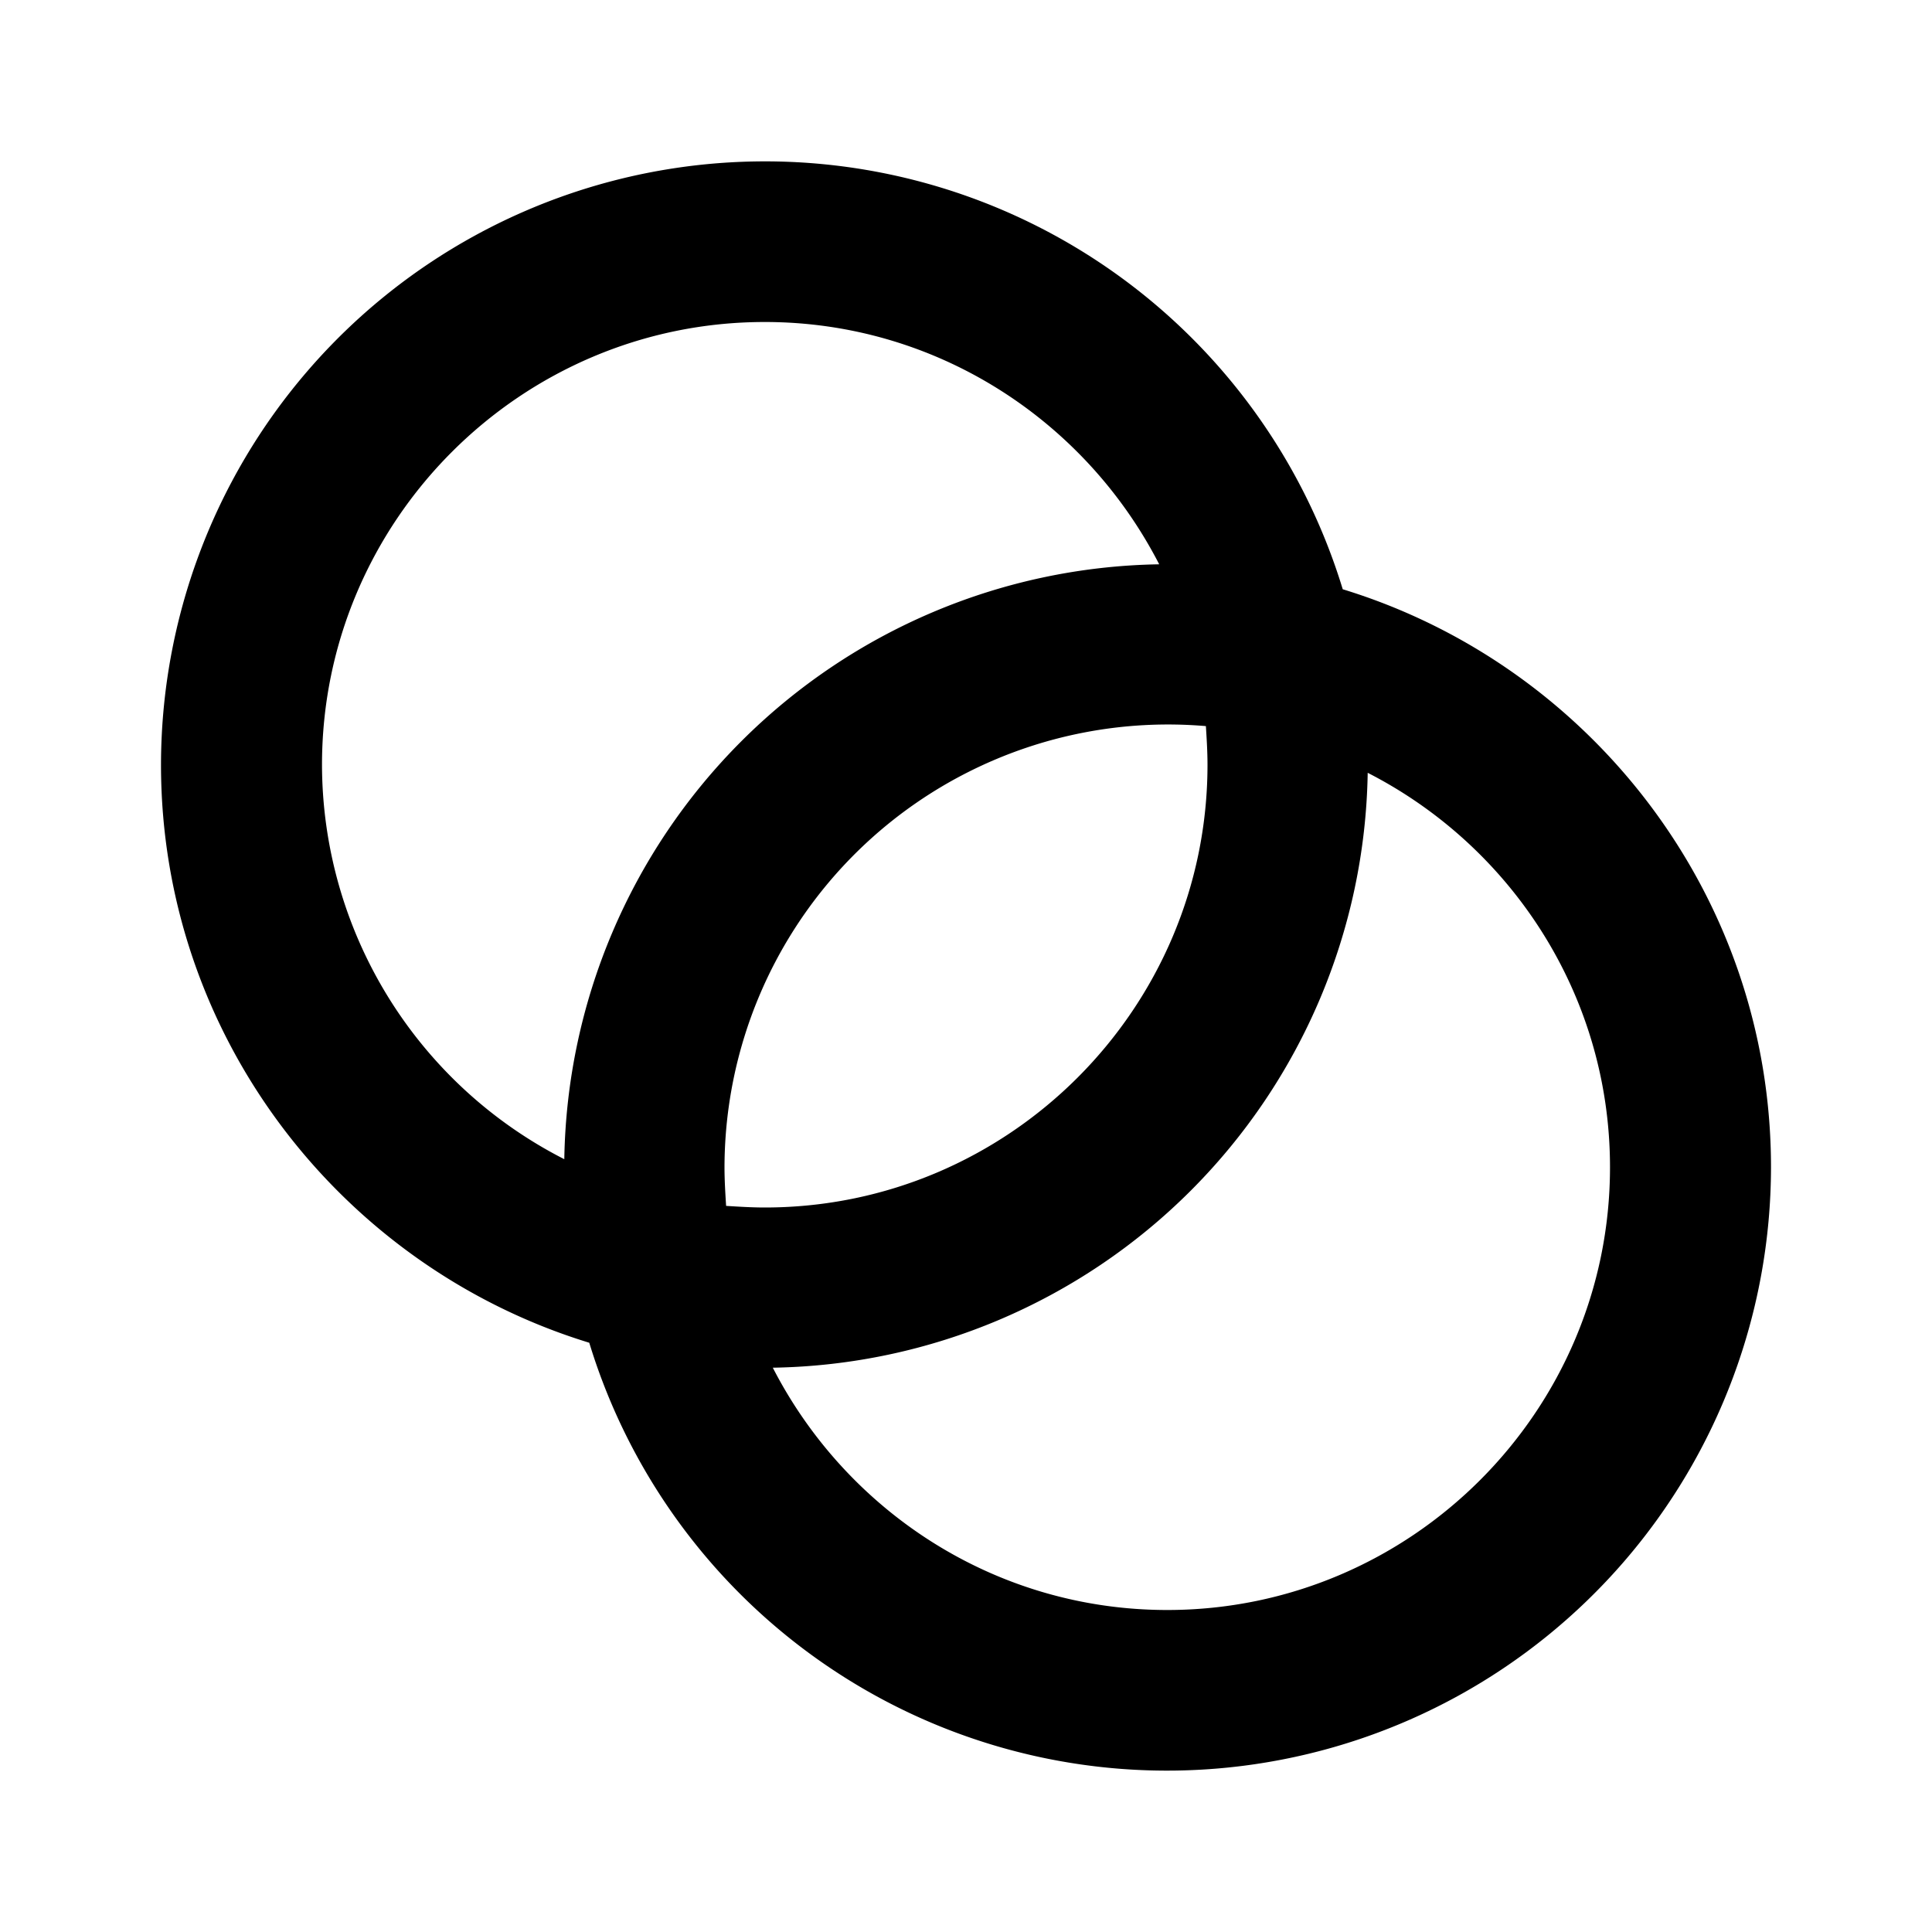 <svg xmlns="http://www.w3.org/2000/svg" width="24" height="24"><!--Boxicons v3.0 https://boxicons.com | License  https://docs.boxicons.com/free--><path d="M16.68 7.32A7.503 7.503 0 0 0 2 9.5c0 3.38 2.25 6.24 5.32 7.18A7.503 7.503 0 0 0 22 14.5c0-3.38-2.25-6.24-5.32-7.18M15 9.5c0 3.03-2.47 5.5-5.5 5.5-.16 0-.32-.01-.48-.02-.01-.16-.02-.32-.02-.48a5.51 5.51 0 0 1 5.98-5.48c.01.16.02.32.02.48m-11 0C4 6.47 6.47 4 9.5 4c2.13 0 3.98 1.22 4.9 3.01a7.51 7.51 0 0 0-7.39 7.39A5.51 5.51 0 0 1 4 9.5M14.5 20c-2.13 0-3.98-1.22-4.9-3.01a7.51 7.51 0 0 0 7.39-7.39c1.78.91 3.01 2.76 3.01 4.9 0 3.03-2.47 5.5-5.5 5.5"/></svg>